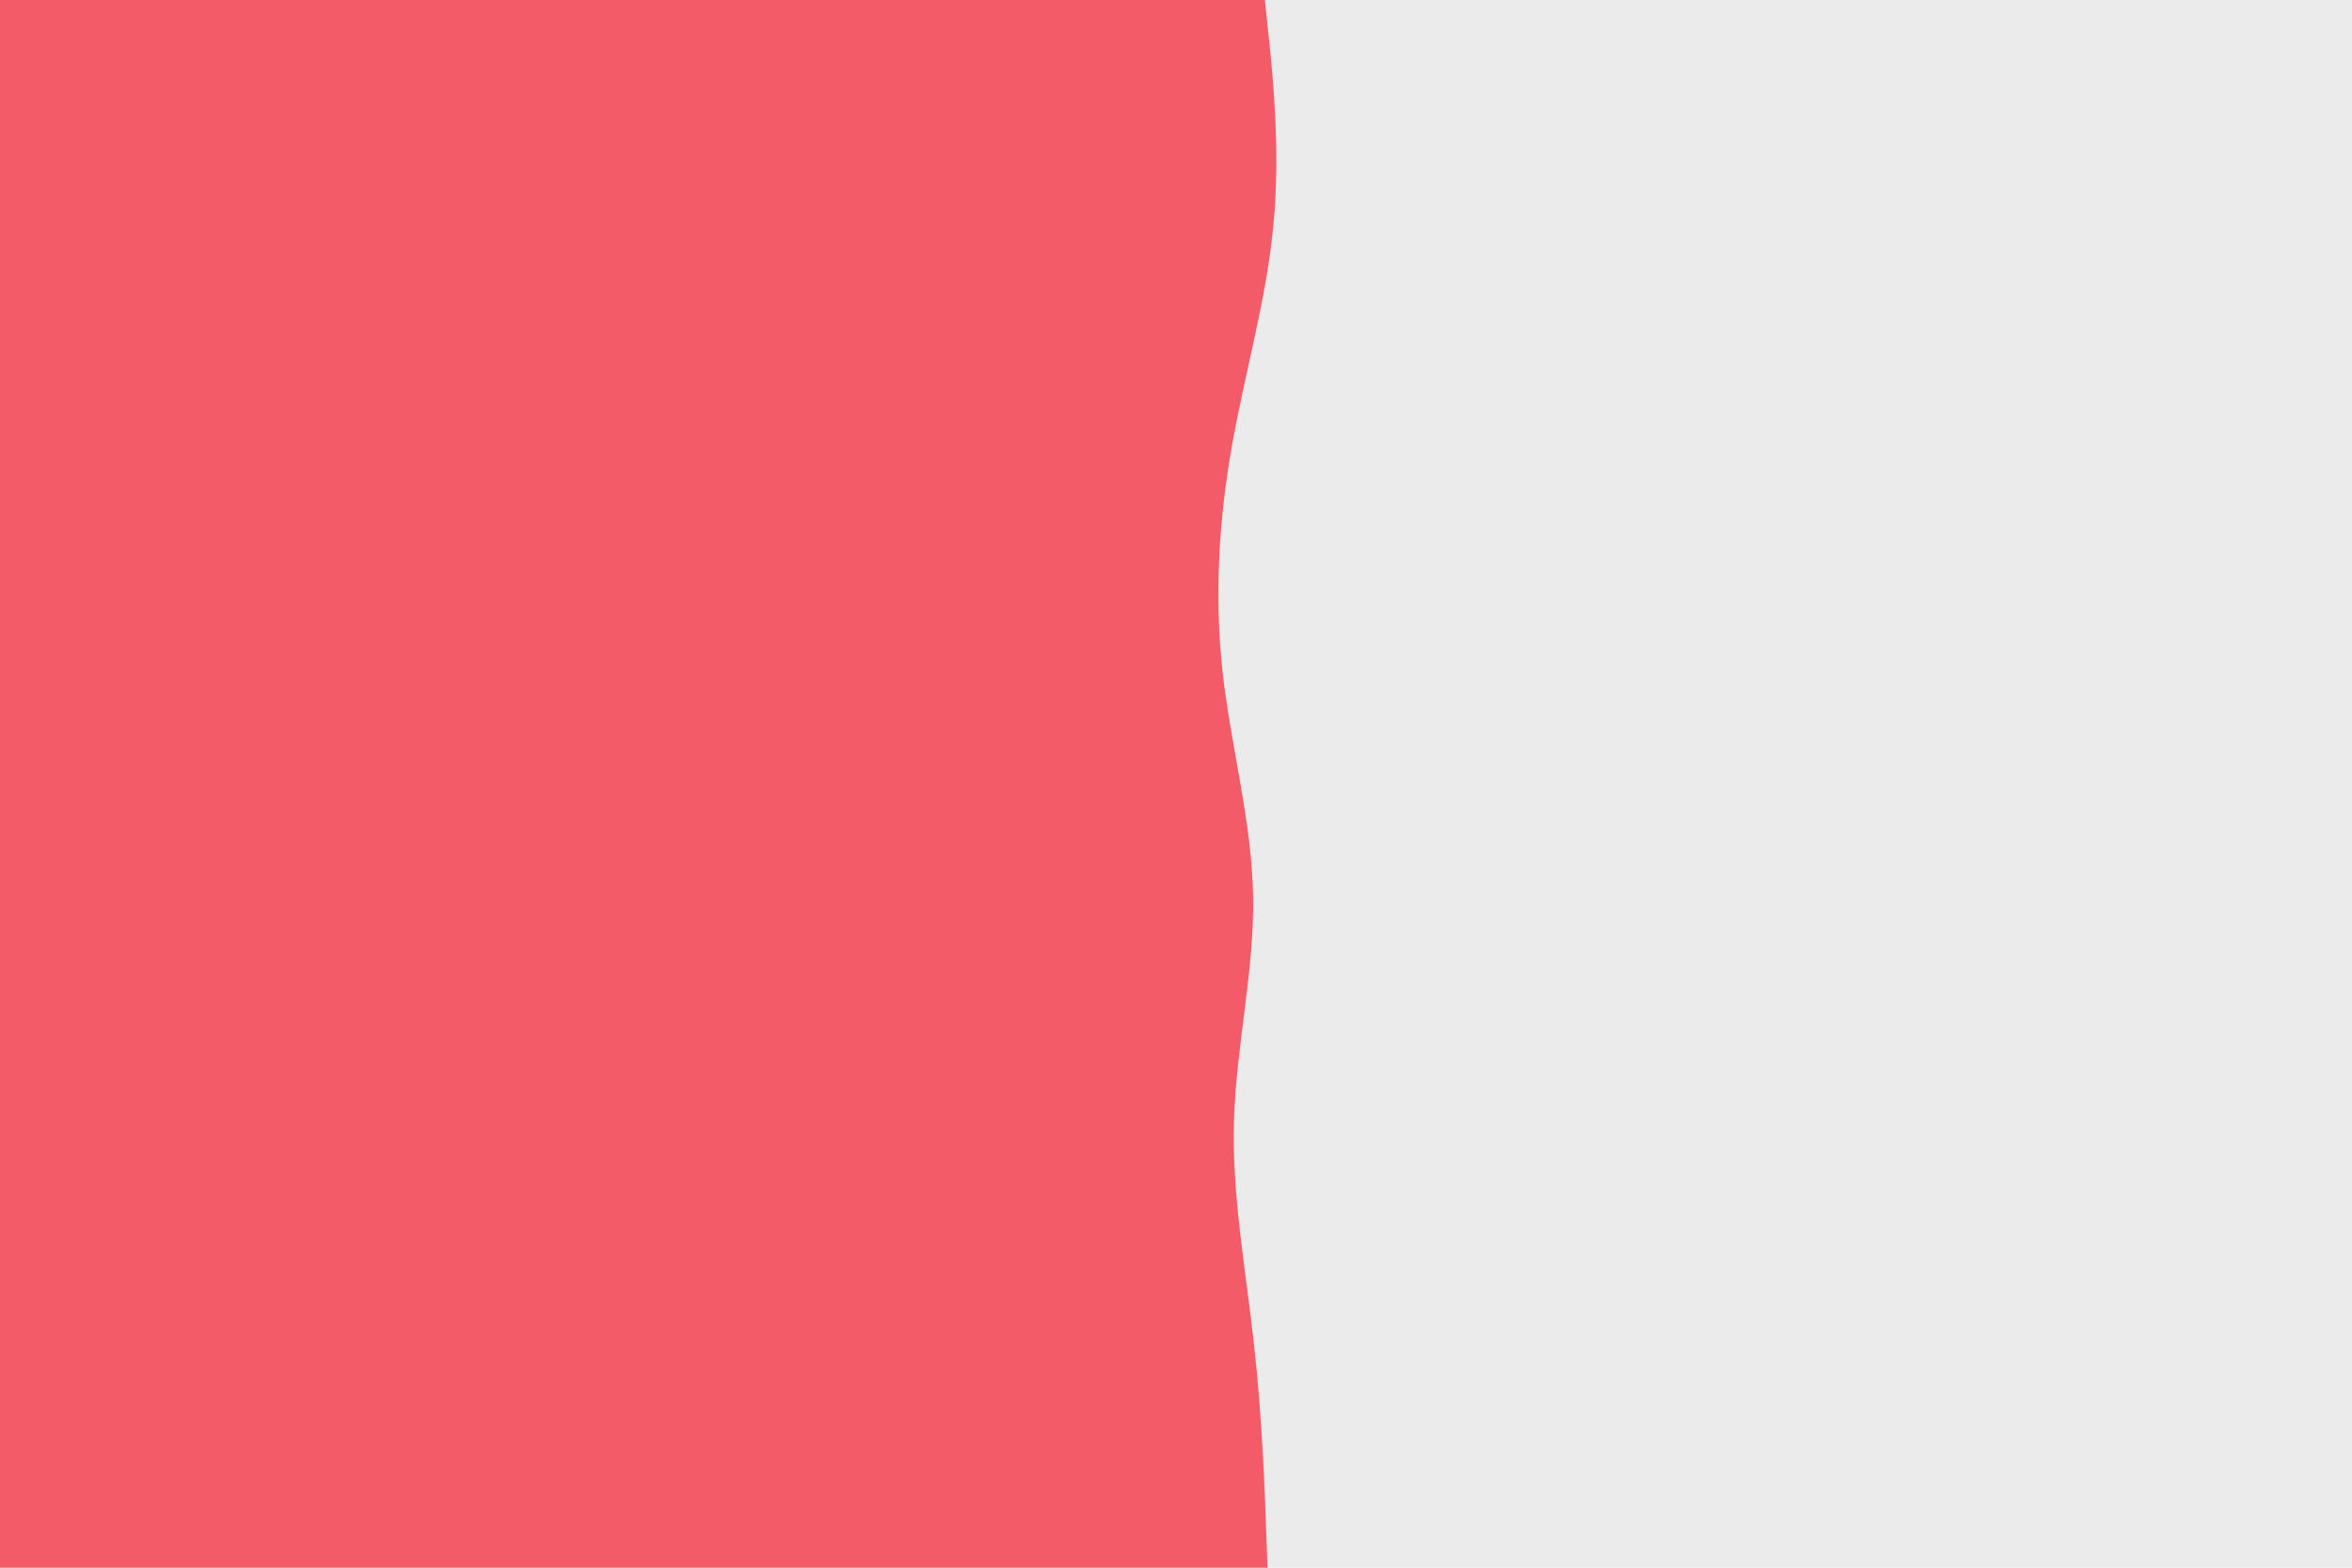 <svg id="visual" viewBox="0 0 900 600" width="900" height="600" xmlns="http://www.w3.org/2000/svg" xmlns:xlink="http://www.w3.org/1999/xlink" version="1.1"><rect x="0" y="0" width="900" height="600" fill="#EBEBEB"></rect><path d="M484 0L485.5 14.3C487 28.7 490 57.3 487.3 85.8C484.7 114.3 476.3 142.7 471.3 171.2C466.3 199.7 464.7 228.3 467.8 257C471 285.7 479 314.3 479.5 343C480 371.7 473 400.3 472.2 428.8C471.3 457.3 476.7 485.7 479.8 514.2C483 542.7 484 571.3 484.5 585.7L485 600L0 600L0 585.7C0 571.3 0 542.7 0 514.2C0 485.7 0 457.3 0 428.8C0 400.3 0 371.7 0 343C0 314.3 0 285.7 0 257C0 228.3 0 199.7 0 171.2C0 142.7 0 114.3 0 85.8C0 57.3 0 28.7 0 14.3L0 0Z" fill="#F45B69" stroke-linecap="round" stroke-linejoin="miter"></path></svg>